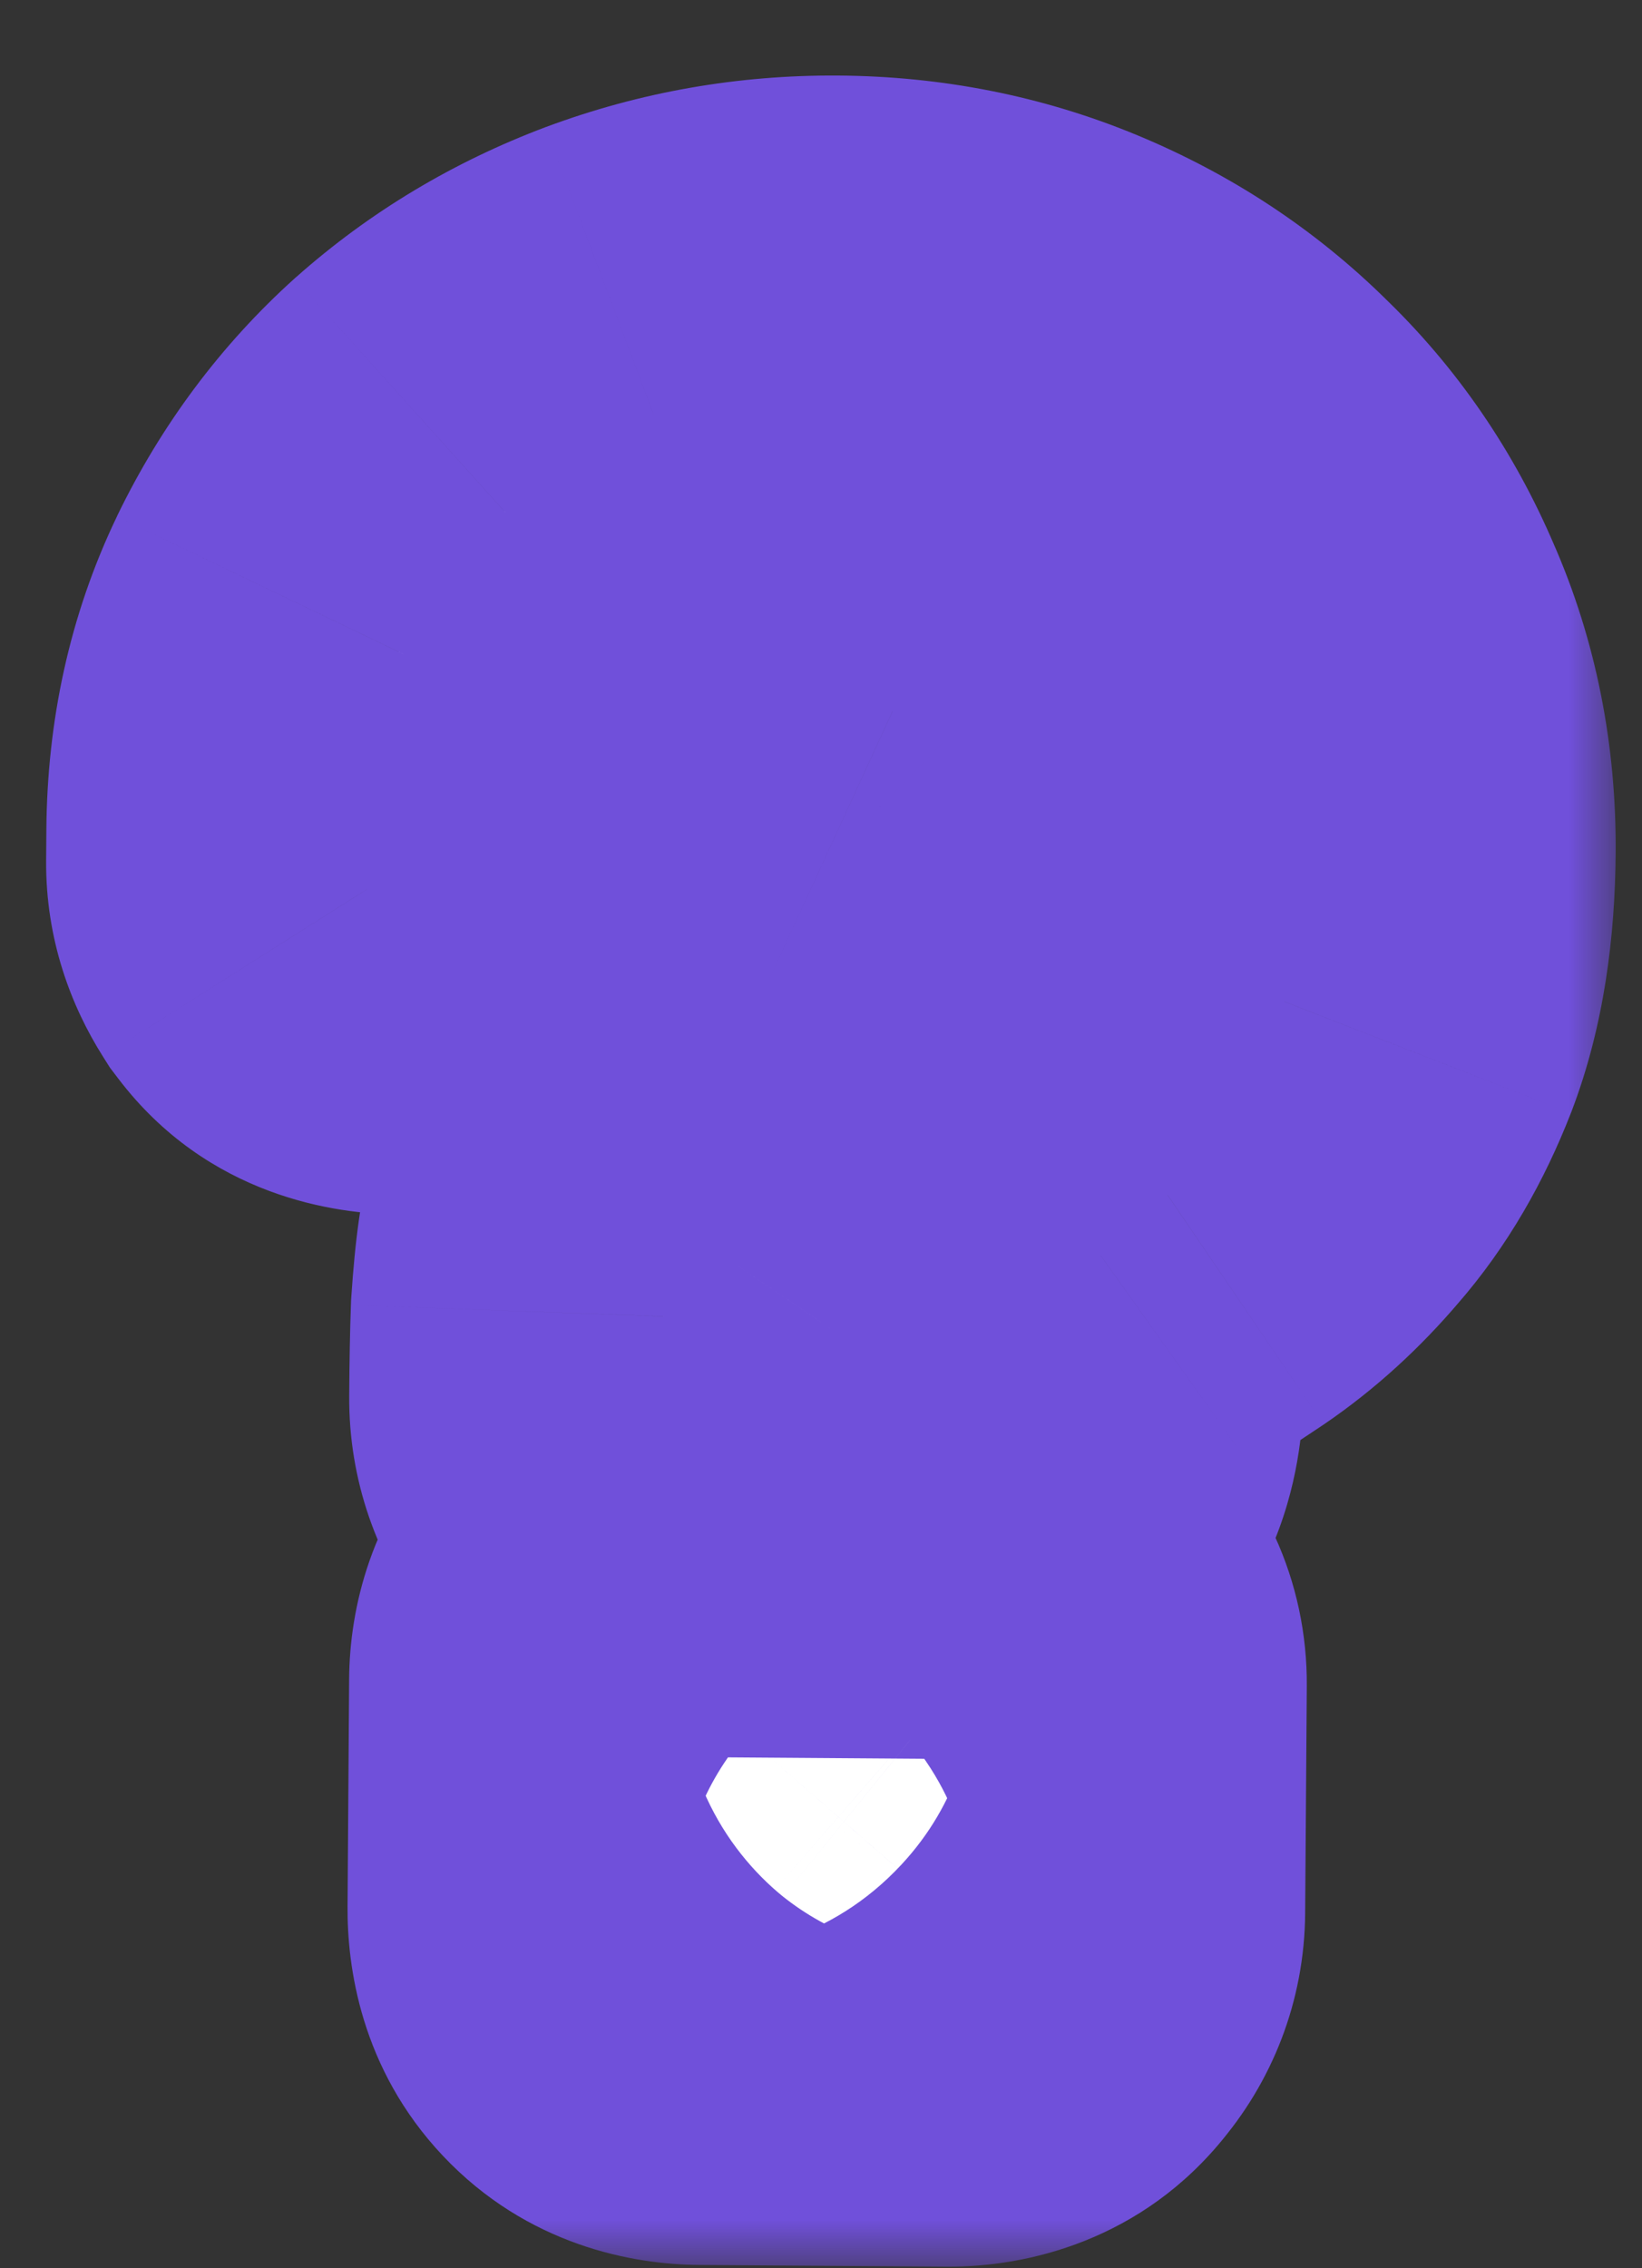 <svg width="21" height="29" viewBox="0 0 21 29" fill="none" xmlns="http://www.w3.org/2000/svg">
<rect x="0" y="0" width="21" height="29" fill="#333333" stroke="none"/>
<mask id="path-1-outside-1_3475_692" maskUnits="userSpaceOnUse" x="-0.423" y="-0.107" width="21.203" height="29.146" fill="black">
<rect fill="white" x="-0.423" y="-0.107" width="21.203" height="29.146"/>
<path d="M12.708 17.124C12.705 17.436 12.692 17.684 12.666 17.868C12.649 18.052 12.608 18.191 12.543 18.287C12.487 18.374 12.398 18.43 12.278 18.453C12.166 18.476 12.014 18.487 11.822 18.486L9.014 18.466C8.838 18.465 8.703 18.404 8.607 18.283C8.512 18.163 8.465 18.026 8.466 17.874C8.469 17.45 8.476 17.102 8.486 16.83C8.503 16.558 8.525 16.335 8.55 16.159C8.575 15.983 8.608 15.839 8.649 15.727C8.69 15.616 8.743 15.508 8.808 15.405C9.034 15.046 9.288 14.736 9.57 14.474C9.852 14.212 10.138 13.974 10.427 13.76C10.717 13.546 10.998 13.344 11.271 13.154C11.545 12.964 11.79 12.761 12.008 12.547C12.225 12.324 12.399 12.078 12.529 11.806C12.659 11.527 12.725 11.2 12.728 10.824C12.729 10.568 12.675 10.319 12.565 10.079C12.455 9.838 12.304 9.625 12.113 9.44C11.931 9.254 11.712 9.109 11.457 9.003C11.209 8.889 10.95 8.831 10.678 8.829C10.406 8.828 10.145 8.882 9.896 8.992C9.648 9.102 9.427 9.253 9.233 9.443C9.04 9.634 8.886 9.853 8.773 10.1C8.659 10.347 8.601 10.603 8.599 10.867L8.597 11.143C8.596 11.279 8.548 11.379 8.451 11.442C8.355 11.497 8.235 11.532 8.091 11.547C7.946 11.562 7.79 11.565 7.622 11.556C7.463 11.547 7.319 11.542 7.191 11.541L5.115 11.527C4.915 11.525 4.775 11.472 4.696 11.368C4.625 11.255 4.589 11.143 4.59 11.031L4.593 10.635C4.599 9.795 4.768 9.028 5.101 8.334C5.442 7.633 5.89 7.032 6.446 6.532C7.009 6.032 7.656 5.644 8.386 5.369C9.124 5.094 9.893 4.96 10.693 4.965C11.517 4.971 12.292 5.125 13.018 5.426C13.743 5.727 14.377 6.143 14.917 6.675C15.465 7.199 15.893 7.822 16.2 8.544C16.515 9.258 16.669 10.036 16.663 10.875C16.658 11.635 16.558 12.271 16.362 12.781C16.167 13.284 15.92 13.706 15.621 14.048C15.331 14.39 15.017 14.676 14.679 14.906C14.342 15.127 14.024 15.345 13.727 15.559C13.437 15.765 13.196 15.987 13.002 16.226C12.808 16.465 12.71 16.764 12.708 17.124ZM8.465 21.498C8.466 21.338 8.511 21.211 8.6 21.115C8.688 21.02 8.821 20.973 8.997 20.974L12.164 20.996C12.3 20.997 12.424 21.046 12.535 21.143C12.655 21.24 12.714 21.368 12.713 21.528L12.692 24.432C12.691 24.576 12.643 24.704 12.546 24.815C12.457 24.926 12.32 24.981 12.136 24.98L8.969 24.958C8.617 24.955 8.442 24.77 8.444 24.402L8.465 21.498Z"/>
</mask>
<path d="M12.708 17.124C12.705 17.436 12.692 17.684 12.666 17.868C12.649 18.052 12.608 18.191 12.543 18.287C12.487 18.374 12.398 18.43 12.278 18.453C12.166 18.476 12.014 18.487 11.822 18.486L9.014 18.466C8.838 18.465 8.703 18.404 8.607 18.283C8.512 18.163 8.465 18.026 8.466 17.874C8.469 17.45 8.476 17.102 8.486 16.83C8.503 16.558 8.525 16.335 8.55 16.159C8.575 15.983 8.608 15.839 8.649 15.727C8.69 15.616 8.743 15.508 8.808 15.405C9.034 15.046 9.288 14.736 9.57 14.474C9.852 14.212 10.138 13.974 10.427 13.76C10.717 13.546 10.998 13.344 11.271 13.154C11.545 12.964 11.79 12.761 12.008 12.547C12.225 12.324 12.399 12.078 12.529 11.806C12.659 11.527 12.725 11.2 12.728 10.824C12.729 10.568 12.675 10.319 12.565 10.079C12.455 9.838 12.304 9.625 12.113 9.44C11.931 9.254 11.712 9.109 11.457 9.003C11.209 8.889 10.95 8.831 10.678 8.829C10.406 8.828 10.145 8.882 9.896 8.992C9.648 9.102 9.427 9.253 9.233 9.443C9.04 9.634 8.886 9.853 8.773 10.1C8.659 10.347 8.601 10.603 8.599 10.867L8.597 11.143C8.596 11.279 8.548 11.379 8.451 11.442C8.355 11.497 8.235 11.532 8.091 11.547C7.946 11.562 7.79 11.565 7.622 11.556C7.463 11.547 7.319 11.542 7.191 11.541L5.115 11.527C4.915 11.525 4.775 11.472 4.696 11.368C4.625 11.255 4.589 11.143 4.59 11.031L4.593 10.635C4.599 9.795 4.768 9.028 5.101 8.334C5.442 7.633 5.89 7.032 6.446 6.532C7.009 6.032 7.656 5.644 8.386 5.369C9.124 5.094 9.893 4.96 10.693 4.965C11.517 4.971 12.292 5.125 13.018 5.426C13.743 5.727 14.377 6.143 14.917 6.675C15.465 7.199 15.893 7.822 16.2 8.544C16.515 9.258 16.669 10.036 16.663 10.875C16.658 11.635 16.558 12.271 16.362 12.781C16.167 13.284 15.92 13.706 15.621 14.048C15.331 14.39 15.017 14.676 14.679 14.906C14.342 15.127 14.024 15.345 13.727 15.559C13.437 15.765 13.196 15.987 13.002 16.226C12.808 16.465 12.71 16.764 12.708 17.124ZM8.465 21.498C8.466 21.338 8.511 21.211 8.6 21.115C8.688 21.02 8.821 20.973 8.997 20.974L12.164 20.996C12.3 20.997 12.424 21.046 12.535 21.143C12.655 21.24 12.714 21.368 12.713 21.528L12.692 24.432C12.691 24.576 12.643 24.704 12.546 24.815C12.457 24.926 12.32 24.981 12.136 24.98L8.969 24.958C8.617 24.955 8.442 24.77 8.444 24.402L8.465 21.498Z" fill="white"/>
<path d="M12.666 17.868L8.704 17.323L8.692 17.408L8.684 17.493L12.666 17.868ZM12.543 18.287L9.231 16.045L9.207 16.08L9.184 16.116L12.543 18.287ZM12.278 18.453L11.521 14.525L11.494 14.53L11.468 14.536L12.278 18.453ZM8.607 18.283L11.748 15.806L11.748 15.806L8.607 18.283ZM8.486 16.83L4.494 16.567L4.49 16.626L4.488 16.685L8.486 16.83ZM8.649 15.727L4.892 14.356L4.892 14.356L8.649 15.727ZM8.808 15.405L5.426 13.268L5.421 13.276L5.416 13.284L8.808 15.405ZM9.57 14.474L12.294 17.403L12.294 17.403L9.57 14.474ZM10.427 13.76L12.805 16.977L12.805 16.977L10.427 13.76ZM11.271 13.154L8.988 9.87L8.988 9.87L11.271 13.154ZM12.008 12.547L14.816 15.395L14.842 15.37L14.867 15.344L12.008 12.547ZM12.529 11.806L16.136 13.535L16.146 13.515L16.155 13.495L12.529 11.806ZM12.565 10.079L16.201 8.413L16.201 8.413L12.565 10.079ZM12.113 9.44L9.265 12.248L9.295 12.278L9.326 12.308L12.113 9.44ZM11.457 9.003L9.785 12.637L9.854 12.669L9.925 12.698L11.457 9.003ZM9.896 8.992L8.276 5.335L8.276 5.335L9.896 8.992ZM9.233 9.443L6.425 6.595L6.425 6.595L9.233 9.443ZM8.773 10.1L5.139 8.428L5.139 8.428L8.773 10.1ZM8.451 11.442L10.443 14.911L10.546 14.851L10.647 14.786L8.451 11.442ZM8.091 11.547L7.677 7.569L7.677 7.569L8.091 11.547ZM7.622 11.556L7.395 15.55L7.404 15.55L7.622 11.556ZM4.696 11.368L1.316 13.507L1.406 13.65L1.508 13.784L4.696 11.368ZM5.101 8.334L1.503 6.586L1.499 6.595L1.495 6.604L5.101 8.334ZM6.446 6.532L3.791 3.54L3.78 3.549L3.769 3.559L6.446 6.532ZM8.386 5.369L6.99 1.621L6.983 1.623L6.976 1.626L8.386 5.369ZM13.018 5.426L14.55 1.731L14.55 1.731L13.018 5.426ZM14.917 6.675L12.111 9.526L12.132 9.547L12.154 9.567L14.917 6.675ZM16.2 8.544L12.518 10.109L12.529 10.134L12.54 10.158L16.2 8.544ZM16.362 12.781L20.09 14.232L20.094 14.222L20.098 14.212L16.362 12.781ZM15.621 14.048L12.607 11.418L12.59 11.438L12.572 11.459L15.621 14.048ZM14.679 14.906L16.875 18.249L16.902 18.231L16.929 18.213L14.679 14.906ZM13.727 15.559L16.046 18.818L16.054 18.812L16.062 18.807L13.727 15.559ZM13.002 16.226L9.896 13.705L9.896 13.705L13.002 16.226ZM12.535 21.143L9.911 24.162L9.962 24.206L10.015 24.249L12.535 21.143ZM12.546 24.815L9.527 22.191L9.471 22.255L9.418 22.322L12.546 24.815ZM8.708 17.096C8.707 17.203 8.704 17.277 8.702 17.323C8.699 17.372 8.698 17.367 8.704 17.323L16.629 18.413C16.688 17.981 16.705 17.538 16.707 17.152L8.708 17.096ZM8.684 17.493C8.693 17.395 8.717 17.215 8.784 16.985C8.851 16.756 8.98 16.416 9.231 16.045L15.856 20.529C16.458 19.639 16.603 18.734 16.649 18.242L8.684 17.493ZM9.184 16.116C9.473 15.668 9.859 15.288 10.311 15.004C10.751 14.729 11.179 14.591 11.521 14.525L13.035 22.381C14.025 22.19 15.152 21.62 15.903 20.458L9.184 16.116ZM11.468 14.536C11.63 14.502 11.747 14.492 11.793 14.489C11.845 14.485 11.867 14.486 11.85 14.486L11.794 22.486C12.106 22.488 12.578 22.476 13.089 22.37L11.468 14.536ZM11.85 14.486L9.042 14.466L8.986 22.466L11.794 22.486L11.85 14.486ZM9.042 14.466C9.409 14.469 9.897 14.536 10.421 14.771C10.96 15.014 11.411 15.379 11.748 15.806L5.466 20.76C6.429 21.981 7.794 22.458 8.986 22.466L9.042 14.466ZM11.748 15.806C12.209 16.39 12.472 17.135 12.466 17.902L4.466 17.846C4.459 18.917 4.816 19.935 5.466 20.76L11.748 15.806ZM12.466 17.902C12.469 17.498 12.475 17.193 12.483 16.976L4.488 16.685C4.476 17.011 4.469 17.402 4.466 17.846L12.466 17.902ZM12.477 17.093C12.491 16.876 12.505 16.763 12.51 16.727L4.591 15.591C4.546 15.906 4.516 16.241 4.494 16.567L12.477 17.093ZM12.51 16.727C12.51 16.727 12.505 16.759 12.492 16.814C12.48 16.867 12.455 16.967 12.407 17.099L4.892 14.356C4.722 14.821 4.638 15.261 4.591 15.591L12.51 16.727ZM12.407 17.099C12.35 17.256 12.278 17.398 12.199 17.525L5.416 13.284C5.207 13.618 5.031 13.976 4.892 14.356L12.407 17.099ZM12.189 17.541C12.25 17.445 12.289 17.408 12.294 17.403L6.846 11.544C6.288 12.064 5.818 12.647 5.426 13.268L12.189 17.541ZM12.294 17.403C12.473 17.236 12.644 17.096 12.805 16.977L8.05 10.543C7.631 10.852 7.231 11.187 6.846 11.544L12.294 17.403ZM12.805 16.977C13.066 16.784 13.316 16.604 13.555 16.438L8.988 9.87C8.68 10.084 8.368 10.308 8.05 10.543L12.805 16.977ZM13.555 16.438C13.999 16.129 14.423 15.783 14.816 15.395L9.199 9.699C9.158 9.74 9.09 9.798 8.988 9.87L13.555 16.438ZM14.867 15.344C15.38 14.819 15.81 14.214 16.136 13.535L8.922 10.078C8.987 9.941 9.07 9.829 9.148 9.75L14.867 15.344ZM16.155 13.495C16.575 12.594 16.722 11.678 16.728 10.852L8.728 10.796C8.728 10.722 8.743 10.461 8.903 10.118L16.155 13.495ZM16.728 10.852C16.734 9.991 16.547 9.166 16.201 8.413L8.928 11.745C8.804 11.473 8.725 11.145 8.728 10.796L16.728 10.852ZM16.201 8.413C15.884 7.72 15.445 7.1 14.901 6.571L9.326 12.308C9.163 12.15 9.025 11.956 8.928 11.745L16.201 8.413ZM14.962 6.631C14.381 6.042 13.706 5.605 12.988 5.308L9.925 12.698C9.718 12.612 9.481 12.466 9.265 12.248L14.962 6.631ZM13.128 5.369C12.366 5.018 11.546 4.835 10.706 4.83L10.65 12.829C10.354 12.827 10.053 12.76 9.785 12.637L13.128 5.369ZM10.706 4.83C9.866 4.824 9.043 4.995 8.276 5.335L11.517 12.649C11.247 12.769 10.946 12.831 10.65 12.829L10.706 4.83ZM8.276 5.335C7.586 5.641 6.963 6.065 6.425 6.595L12.042 12.291C11.891 12.441 11.709 12.564 11.517 12.649L8.276 5.335ZM6.425 6.595C5.887 7.126 5.454 7.743 5.139 8.428L12.407 11.772C12.319 11.963 12.193 12.142 12.042 12.291L6.425 6.595ZM5.139 8.428C4.795 9.175 4.605 9.99 4.599 10.839L12.599 10.895C12.597 11.216 12.523 11.52 12.407 11.772L5.139 8.428ZM4.599 10.839L4.597 11.115L12.597 11.171L12.599 10.895L4.599 10.839ZM4.597 11.115C4.6 10.716 4.675 10.16 4.966 9.564C5.27 8.942 5.729 8.444 6.256 8.098L10.647 14.786C12.074 13.849 12.589 12.368 12.597 11.171L4.597 11.115ZM6.46 7.973C6.971 7.679 7.426 7.595 7.677 7.569L8.504 15.526C9.043 15.47 9.738 15.315 10.443 14.911L6.46 7.973ZM7.677 7.569C7.773 7.559 7.831 7.562 7.841 7.562L7.404 15.55C7.75 15.569 8.12 15.566 8.504 15.526L7.677 7.569ZM7.85 7.563C7.639 7.551 7.427 7.543 7.219 7.541L7.163 15.541C7.21 15.541 7.286 15.543 7.395 15.55L7.85 7.563ZM7.219 7.541L5.143 7.527L5.087 15.527L7.163 15.541L7.219 7.541ZM5.143 7.527C5.517 7.529 6.885 7.634 7.883 8.951L1.508 13.784C2.665 15.31 4.312 15.521 5.087 15.527L5.143 7.527ZM8.076 9.228C8.336 9.64 8.596 10.269 8.59 11.059L0.59 11.003C0.583 12.017 0.913 12.87 1.316 13.507L8.076 9.228ZM8.59 11.059L8.593 10.663L0.593 10.607L0.59 11.003L8.59 11.059ZM8.593 10.663C8.595 10.358 8.652 10.18 8.707 10.065L1.495 6.604C0.884 7.876 0.603 9.232 0.593 10.607L8.593 10.663ZM8.699 10.082C8.824 9.824 8.966 9.645 9.122 9.505L3.769 3.559C2.814 4.419 2.059 5.441 1.503 6.586L8.699 10.082ZM9.101 9.524C9.286 9.359 9.507 9.221 9.796 9.113L6.976 1.626C5.805 2.067 4.733 2.704 3.791 3.54L9.101 9.524ZM9.782 9.118C10.057 9.015 10.343 8.963 10.665 8.965L10.721 0.966C9.443 0.957 8.191 1.174 6.99 1.621L9.782 9.118ZM10.665 8.965C10.998 8.968 11.259 9.027 11.485 9.121L14.55 1.731C13.324 1.222 12.036 0.975 10.721 0.966L10.665 8.965ZM11.485 9.121C11.754 9.232 11.95 9.368 12.111 9.526L17.723 3.824C16.803 2.919 15.733 2.222 14.55 1.731L11.485 9.121ZM12.154 9.567C12.295 9.703 12.417 9.869 12.518 10.109L19.881 6.979C19.369 5.775 18.635 4.695 17.68 3.783L12.154 9.567ZM12.54 10.158C12.61 10.317 12.666 10.529 12.664 10.847L20.663 10.903C20.673 9.542 20.42 8.2 19.86 6.93L12.54 10.158ZM12.664 10.847C12.662 11.062 12.647 11.209 12.633 11.297C12.619 11.386 12.609 11.397 12.627 11.351L20.098 14.212C20.517 13.116 20.656 11.97 20.663 10.903L12.664 10.847ZM12.634 11.331C12.576 11.482 12.55 11.484 12.607 11.418L18.635 16.678C19.289 15.929 19.757 15.087 20.09 14.232L12.634 11.331ZM12.572 11.459C12.492 11.553 12.442 11.59 12.43 11.598L16.929 18.213C17.592 17.762 18.17 17.227 18.67 16.637L12.572 11.459ZM12.484 11.562C12.104 11.812 11.739 12.061 11.391 12.311L16.062 18.807C16.309 18.629 16.58 18.443 16.875 18.249L12.484 11.562ZM11.407 12.3C10.868 12.684 10.35 13.146 9.896 13.705L16.108 18.747C16.042 18.828 16.006 18.846 16.046 18.818L11.407 12.3ZM9.896 13.705C9.035 14.766 8.715 15.99 8.708 17.096L16.707 17.152C16.705 17.538 16.581 18.163 16.108 18.747L9.896 13.705ZM12.465 21.526C12.46 22.127 12.269 23.043 11.529 23.839L5.67 18.392C4.752 19.379 4.471 20.549 4.465 21.47L12.465 21.526ZM11.529 23.839C10.614 24.824 9.503 24.978 8.969 24.974L9.025 16.974C8.138 16.968 6.763 17.216 5.67 18.392L11.529 23.839ZM8.969 24.974L12.136 24.996L12.193 16.996L9.025 16.974L8.969 24.974ZM12.136 24.996C11.234 24.99 10.455 24.634 9.911 24.162L15.16 18.124C14.394 17.458 13.367 17.005 12.193 16.996L12.136 24.996ZM10.015 24.249C9.641 23.945 9.284 23.524 9.036 22.984C8.789 22.449 8.71 21.929 8.713 21.5L16.713 21.556C16.722 20.239 16.163 18.935 15.056 18.037L10.015 24.249ZM8.713 21.5L8.692 24.404L16.692 24.46L16.713 21.556L8.713 21.5ZM8.692 24.404C8.698 23.568 9.014 22.781 9.527 22.191L15.564 27.439C16.271 26.627 16.684 25.584 16.692 24.46L8.692 24.404ZM9.418 22.322C9.818 21.82 10.33 21.452 10.88 21.23C11.401 21.02 11.861 20.978 12.165 20.98L12.108 28.98C13.13 28.987 14.606 28.648 15.674 27.308L9.418 22.322ZM12.165 20.98L8.997 20.958L8.941 28.958L12.108 28.98L12.165 20.98ZM8.997 20.958C9.484 20.961 10.571 21.105 11.483 22.073C12.364 23.006 12.447 24.041 12.444 24.43L4.445 24.374C4.439 25.131 4.608 26.443 5.664 27.562C6.751 28.714 8.102 28.952 8.941 28.958L8.997 20.958ZM12.444 24.43L12.465 21.526L4.465 21.47L4.445 24.374L12.444 24.43Z" fill="#7050DA" mask="url(#path-1-outside-1_3475_692)"/>
</svg>
